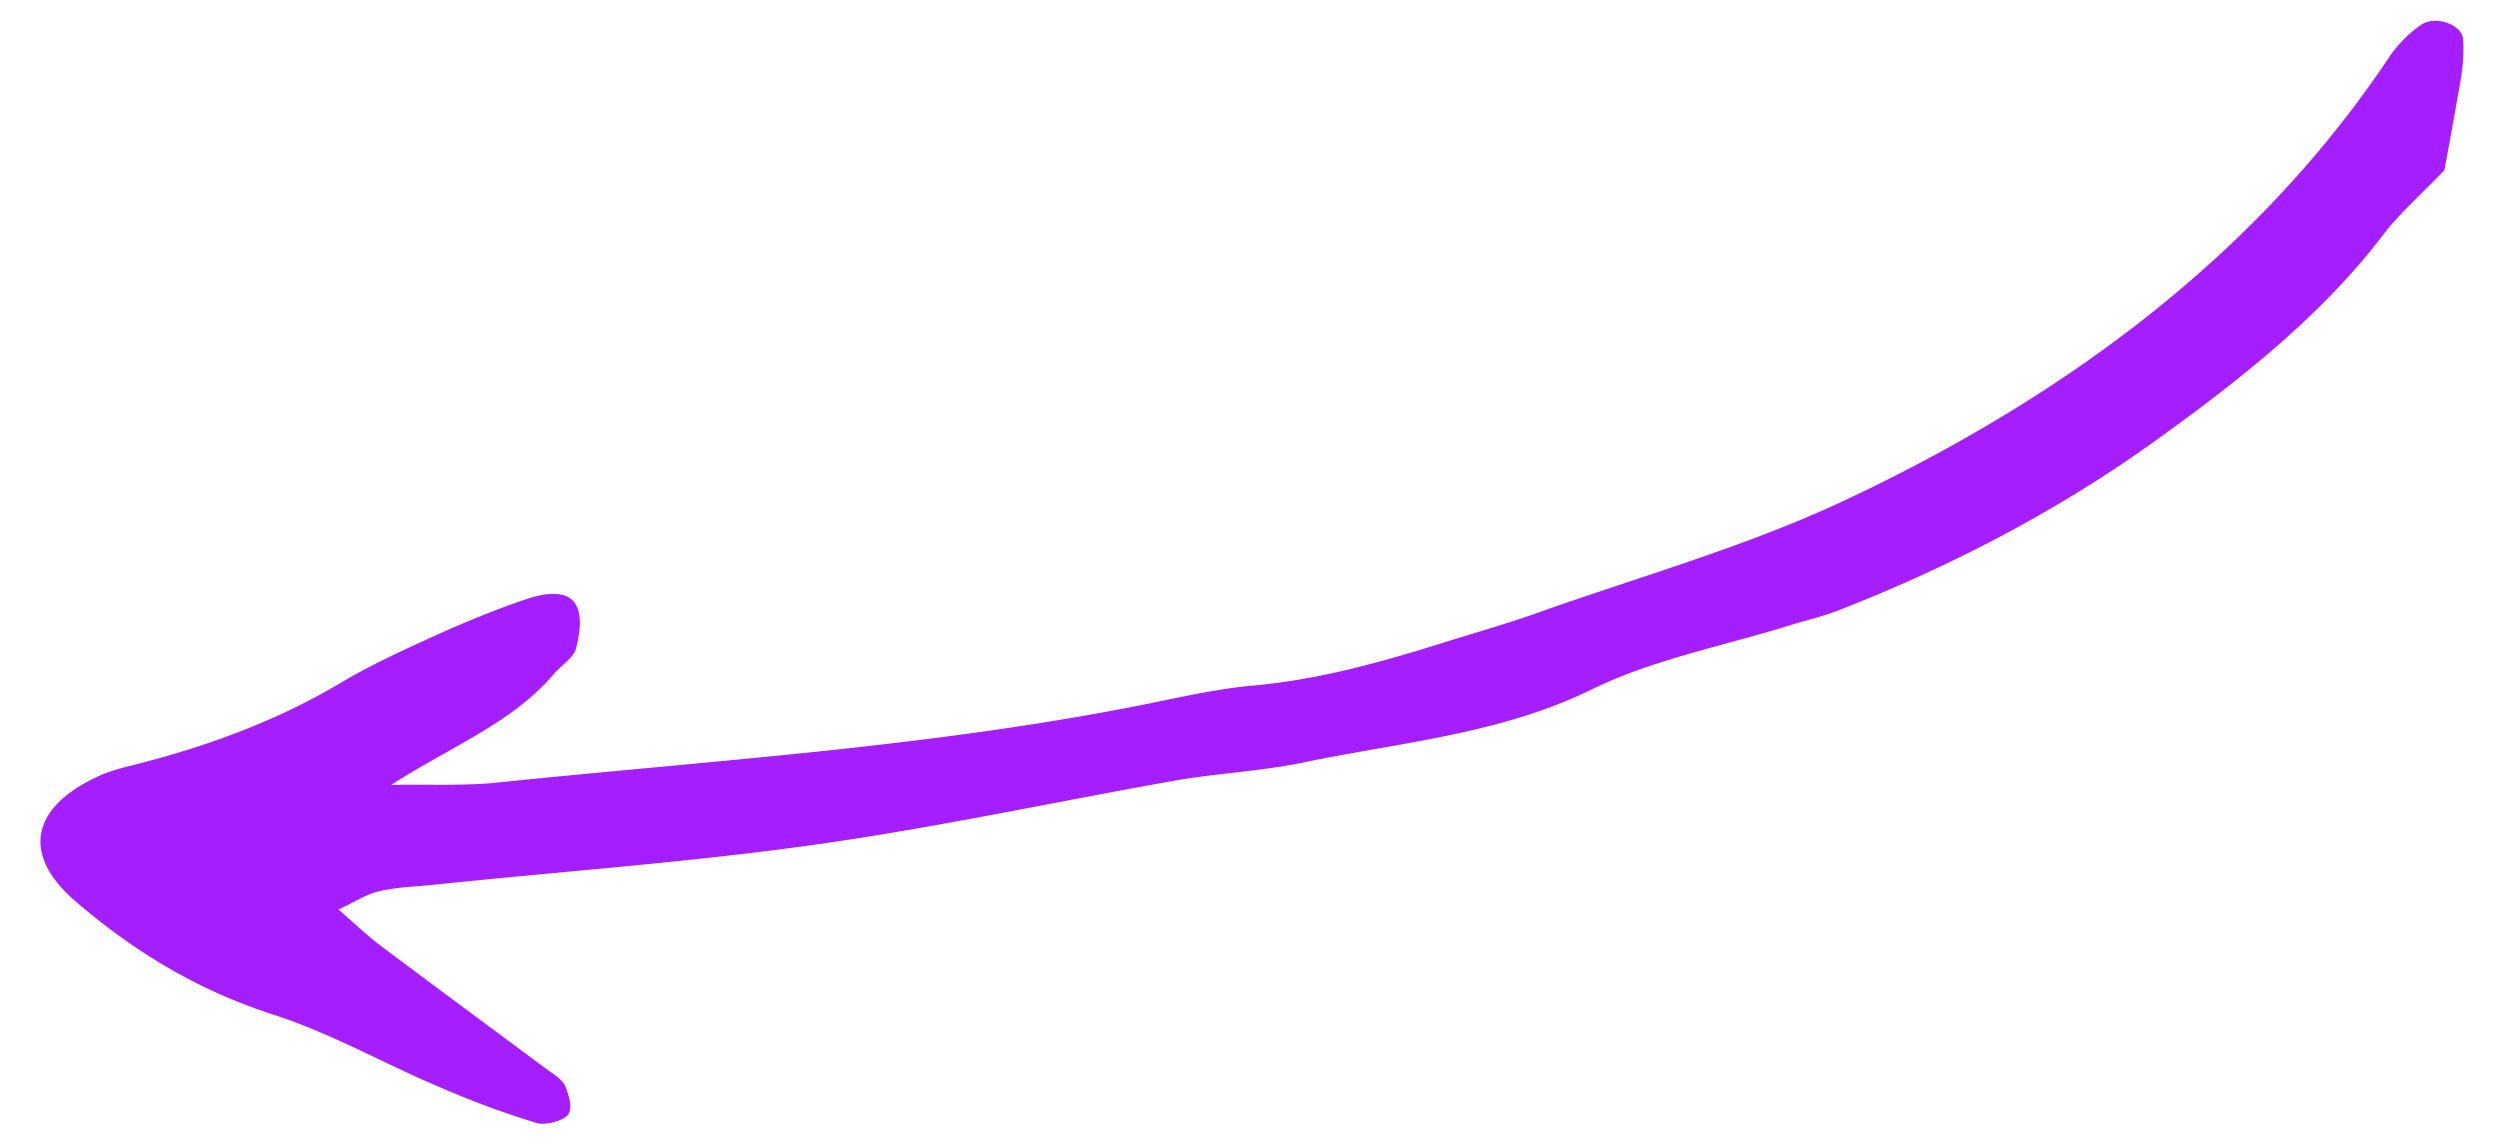 <svg width="48" height="22" fill="none" xmlns="http://www.w3.org/2000/svg"><path d="M7.512 15.07c1.125-.728 2.327-1.19 3.124-2.13.139-.165.37-.306.42-.475.071-.277.127-.61.01-.84-.164-.314-.616-.235-.94-.128-.605.203-1.196.447-1.767.705-.63.287-1.26.574-1.838.921-1.24.735-2.59 1.224-4.019 1.581a3.975 3.975 0 00-.504.152c-1.408.6-1.61 1.539-.545 2.452 1.095.94 2.308 1.693 3.798 2.174 1.11.358 2.105.931 3.174 1.384.61.265 1.245.504 1.89.698.157.047.51-.049.593-.163.09-.13.016-.366-.05-.536-.051-.127-.206-.227-.333-.315-1.067-.794-2.143-1.587-3.211-2.388-.255-.191-.478-.408-.816-.7.327-.152.548-.299.79-.352.336-.079.7-.087 1.05-.124 2.445-.255 4.909-.43 7.343-.773 2.32-.329 4.611-.824 6.913-1.232.808-.138 1.638-.176 2.434-.342 1.869-.39 3.785-.542 5.55-1.41 1.162-.569 2.524-.829 3.797-1.226.333-.102.678-.182.99-.31 2.167-.851 4.198-1.923 6.015-3.228 1.628-1.17 3.204-2.414 4.377-3.957.313-.41.729-.775 1.176-1.24.095-.516.212-1.147.319-1.777.04-.243.054-.49.041-.733-.02-.294-.548-.473-.816-.276a2.39 2.39 0 00-.569.562c-2.486 3.75-6.133 6.524-10.535 8.584-1.862.872-3.911 1.448-5.883 2.149-.544.194-1.11.354-1.665.528-1.222.384-2.447.738-3.755.857-.755.066-1.505.249-2.25.394-4.099.804-8.25 1.05-12.395 1.482-.642.05-1.276.019-1.913.032z" fill="#A51EFF"/></svg>